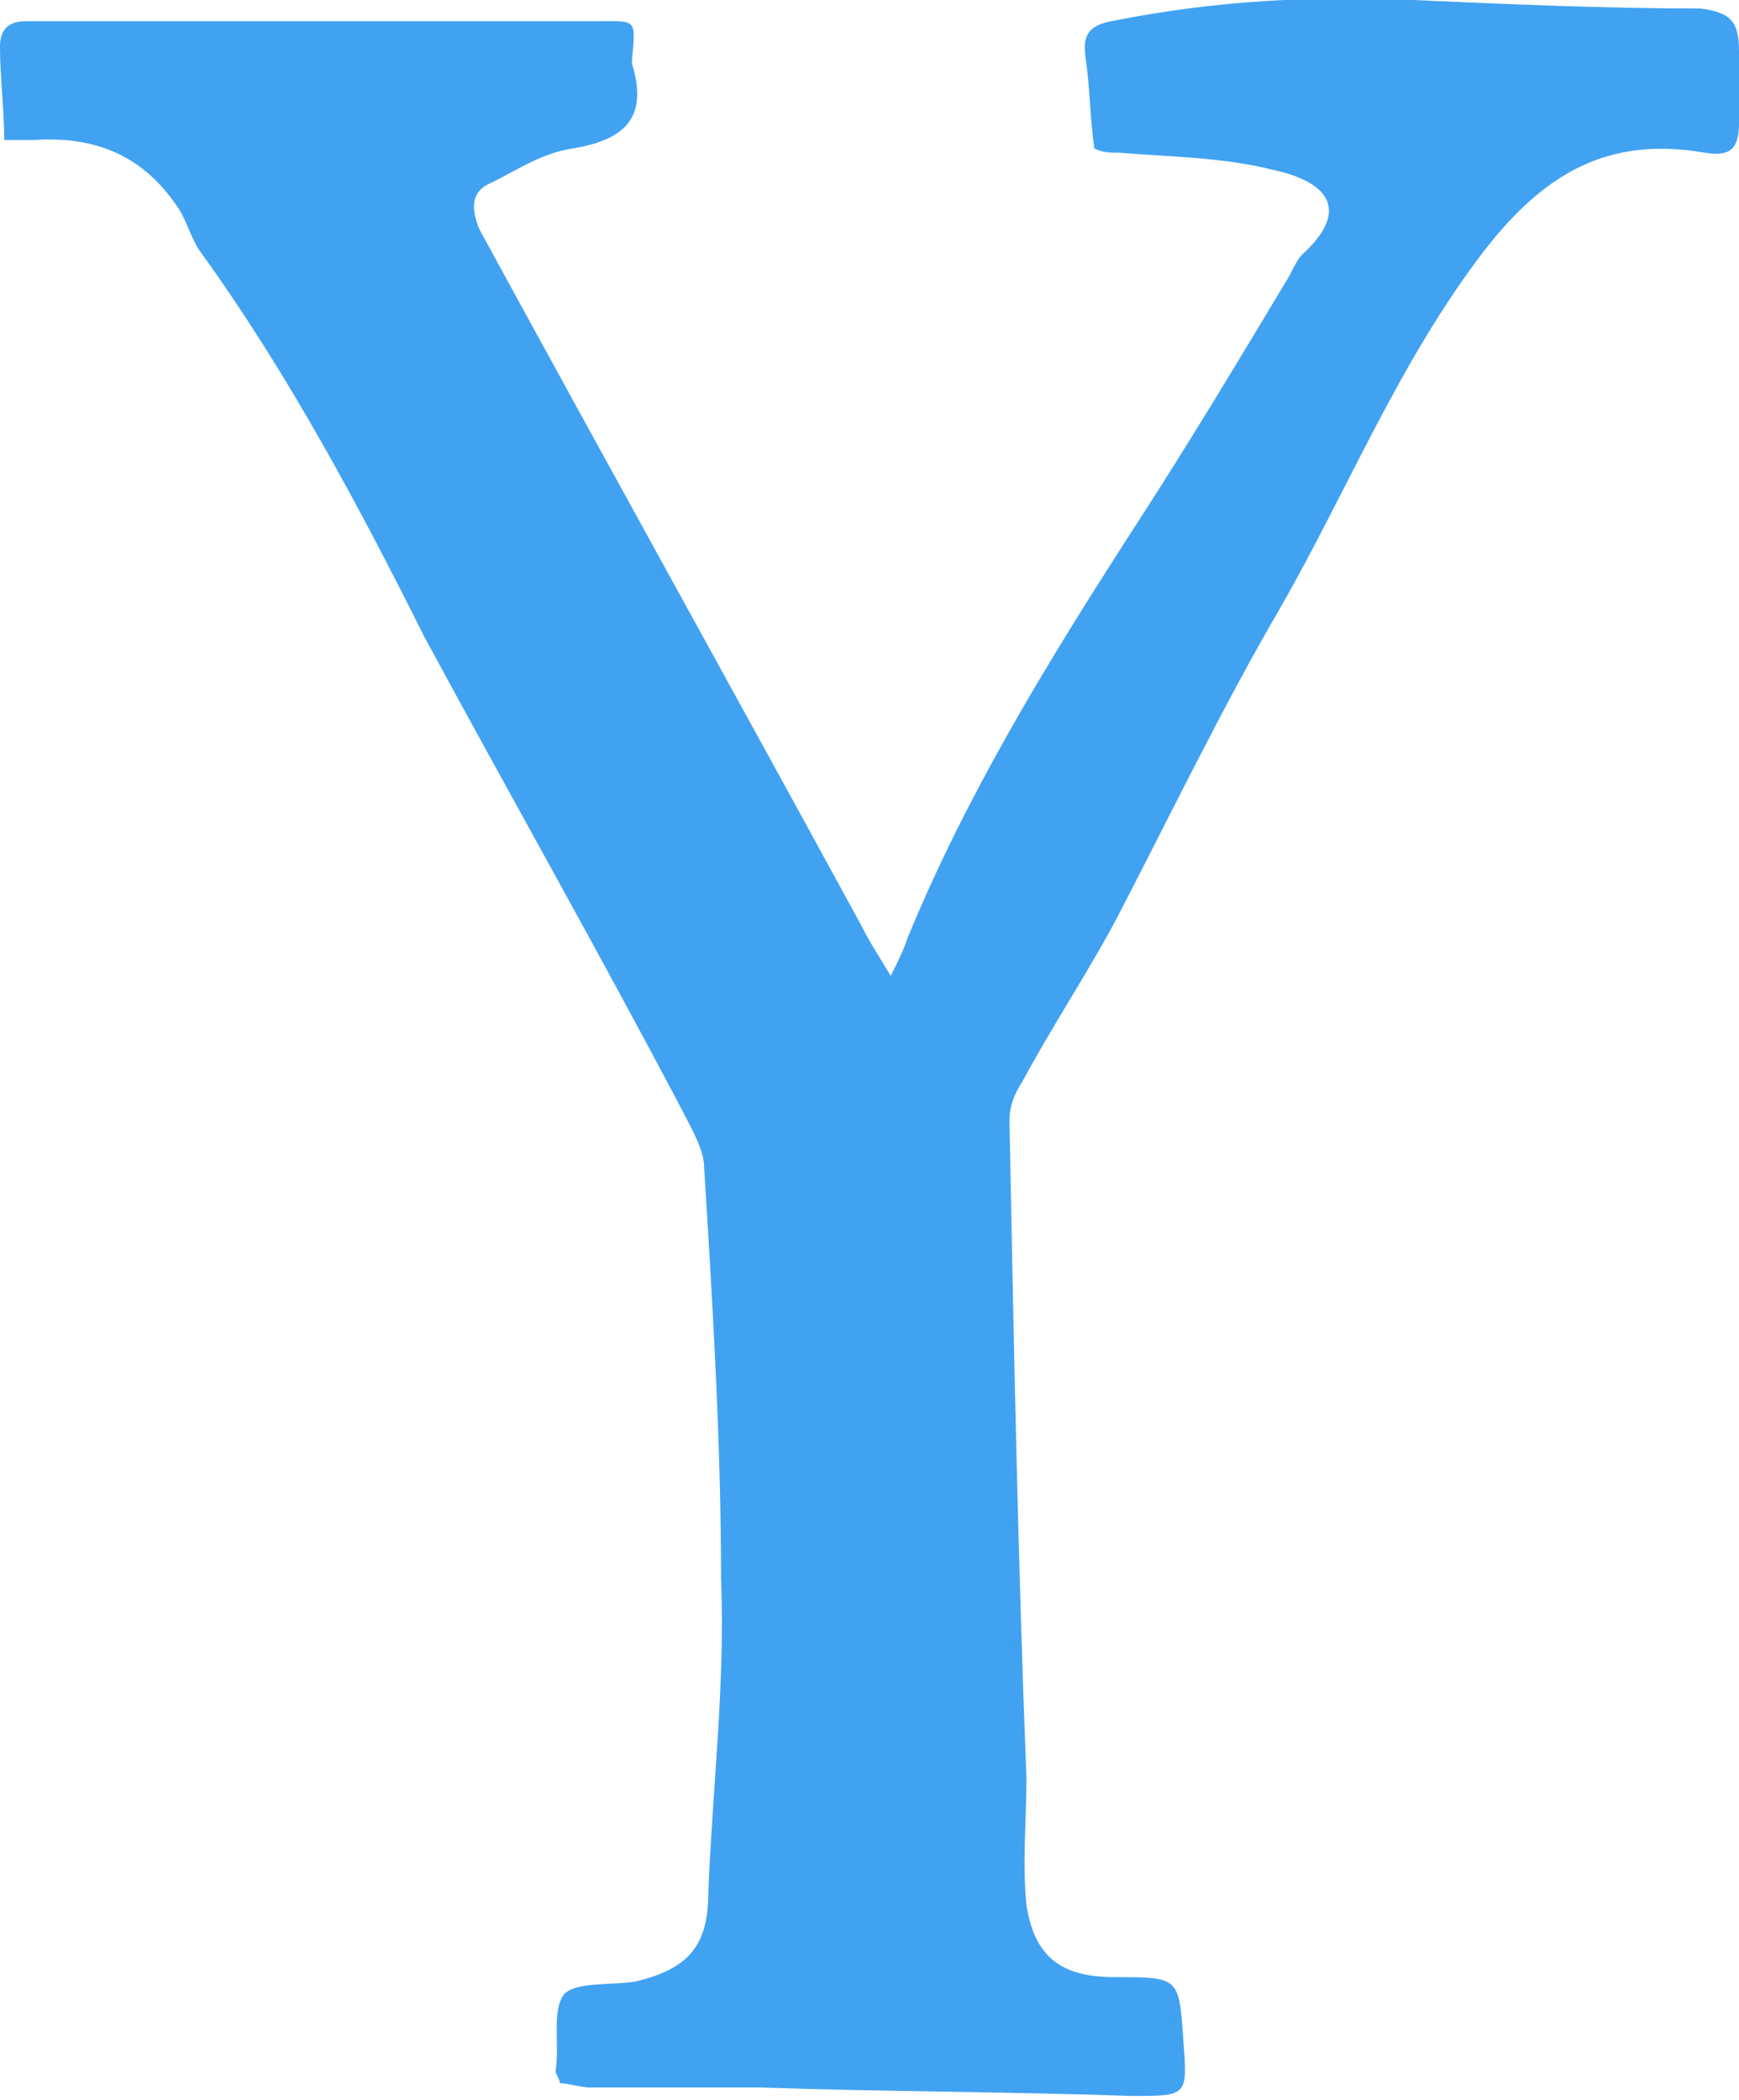 <svg xmlns="http://www.w3.org/2000/svg" viewBox="0 0 41 49.5"><path fill="#41A2F2" d="M41 1.2v1.7c0 .6-.2.8-.8.7-2.3-.4-3.8.5-5.2 2.3-2 2.6-3.2 5.6-4.8 8.4-1.4 2.4-2.6 4.9-3.9 7.4-.7 1.3-1.5 2.5-2.2 3.8-.2.3-.3.6-.3.9.1 5.2.2 10.4.4 15.5 0 1-.1 2 0 3 .2 1.3.9 1.7 2.1 1.7 1.5 0 1.5 0 1.6 1.5.1 1.3.1 1.3-1.2 1.3-2.9-.1-5.8-.1-8.8-.2h-4c-.2 0-.5-.1-.7-.1 0-.1-.1-.2-.1-.3.1-.6-.1-1.4.2-1.8.3-.3 1.1-.2 1.7-.3 1.2-.3 1.7-.8 1.7-2.1.1-2.5.4-4.9.3-7.4 0-3.2-.2-6.5-.4-9.7 0-.4-.3-.9-.5-1.3-2-3.8-4.1-7.5-6.1-11.2-1.5-3-3.2-6.2-5.3-9.1-.2-.3-.3-.7-.5-1C3.4 3.7 2.3 3.2.8 3.3H.1c0-.7-.1-1.5-.1-2.2C0 .7.2.5.6.5H14c1 0 1-.1.9.9v.1c.4 1.3-.2 1.8-1.4 2-.7.1-1.3.5-1.9.8-.5.2-.5.6-.3 1.1 3 5.5 6 10.9 9 16.4.2.4.4.7.7 1.2.2-.4.3-.6.4-.9 1.4-3.4 3.3-6.5 5.3-9.6 1.3-2 2.5-4 3.7-6 .1-.2.2-.4.3-.5 1.1-1 .7-1.7-.7-2-1.2-.3-2.4-.3-3.6-.4-.2 0-.4 0-.6-.1-.1-.7-.1-1.4-.2-2.1-.1-.6.1-.8.6-.9C28.7 0 31-.1 33.3 0c2.3.1 4.5.2 6.8.2.7.1.9.3.9 1z"/></svg>